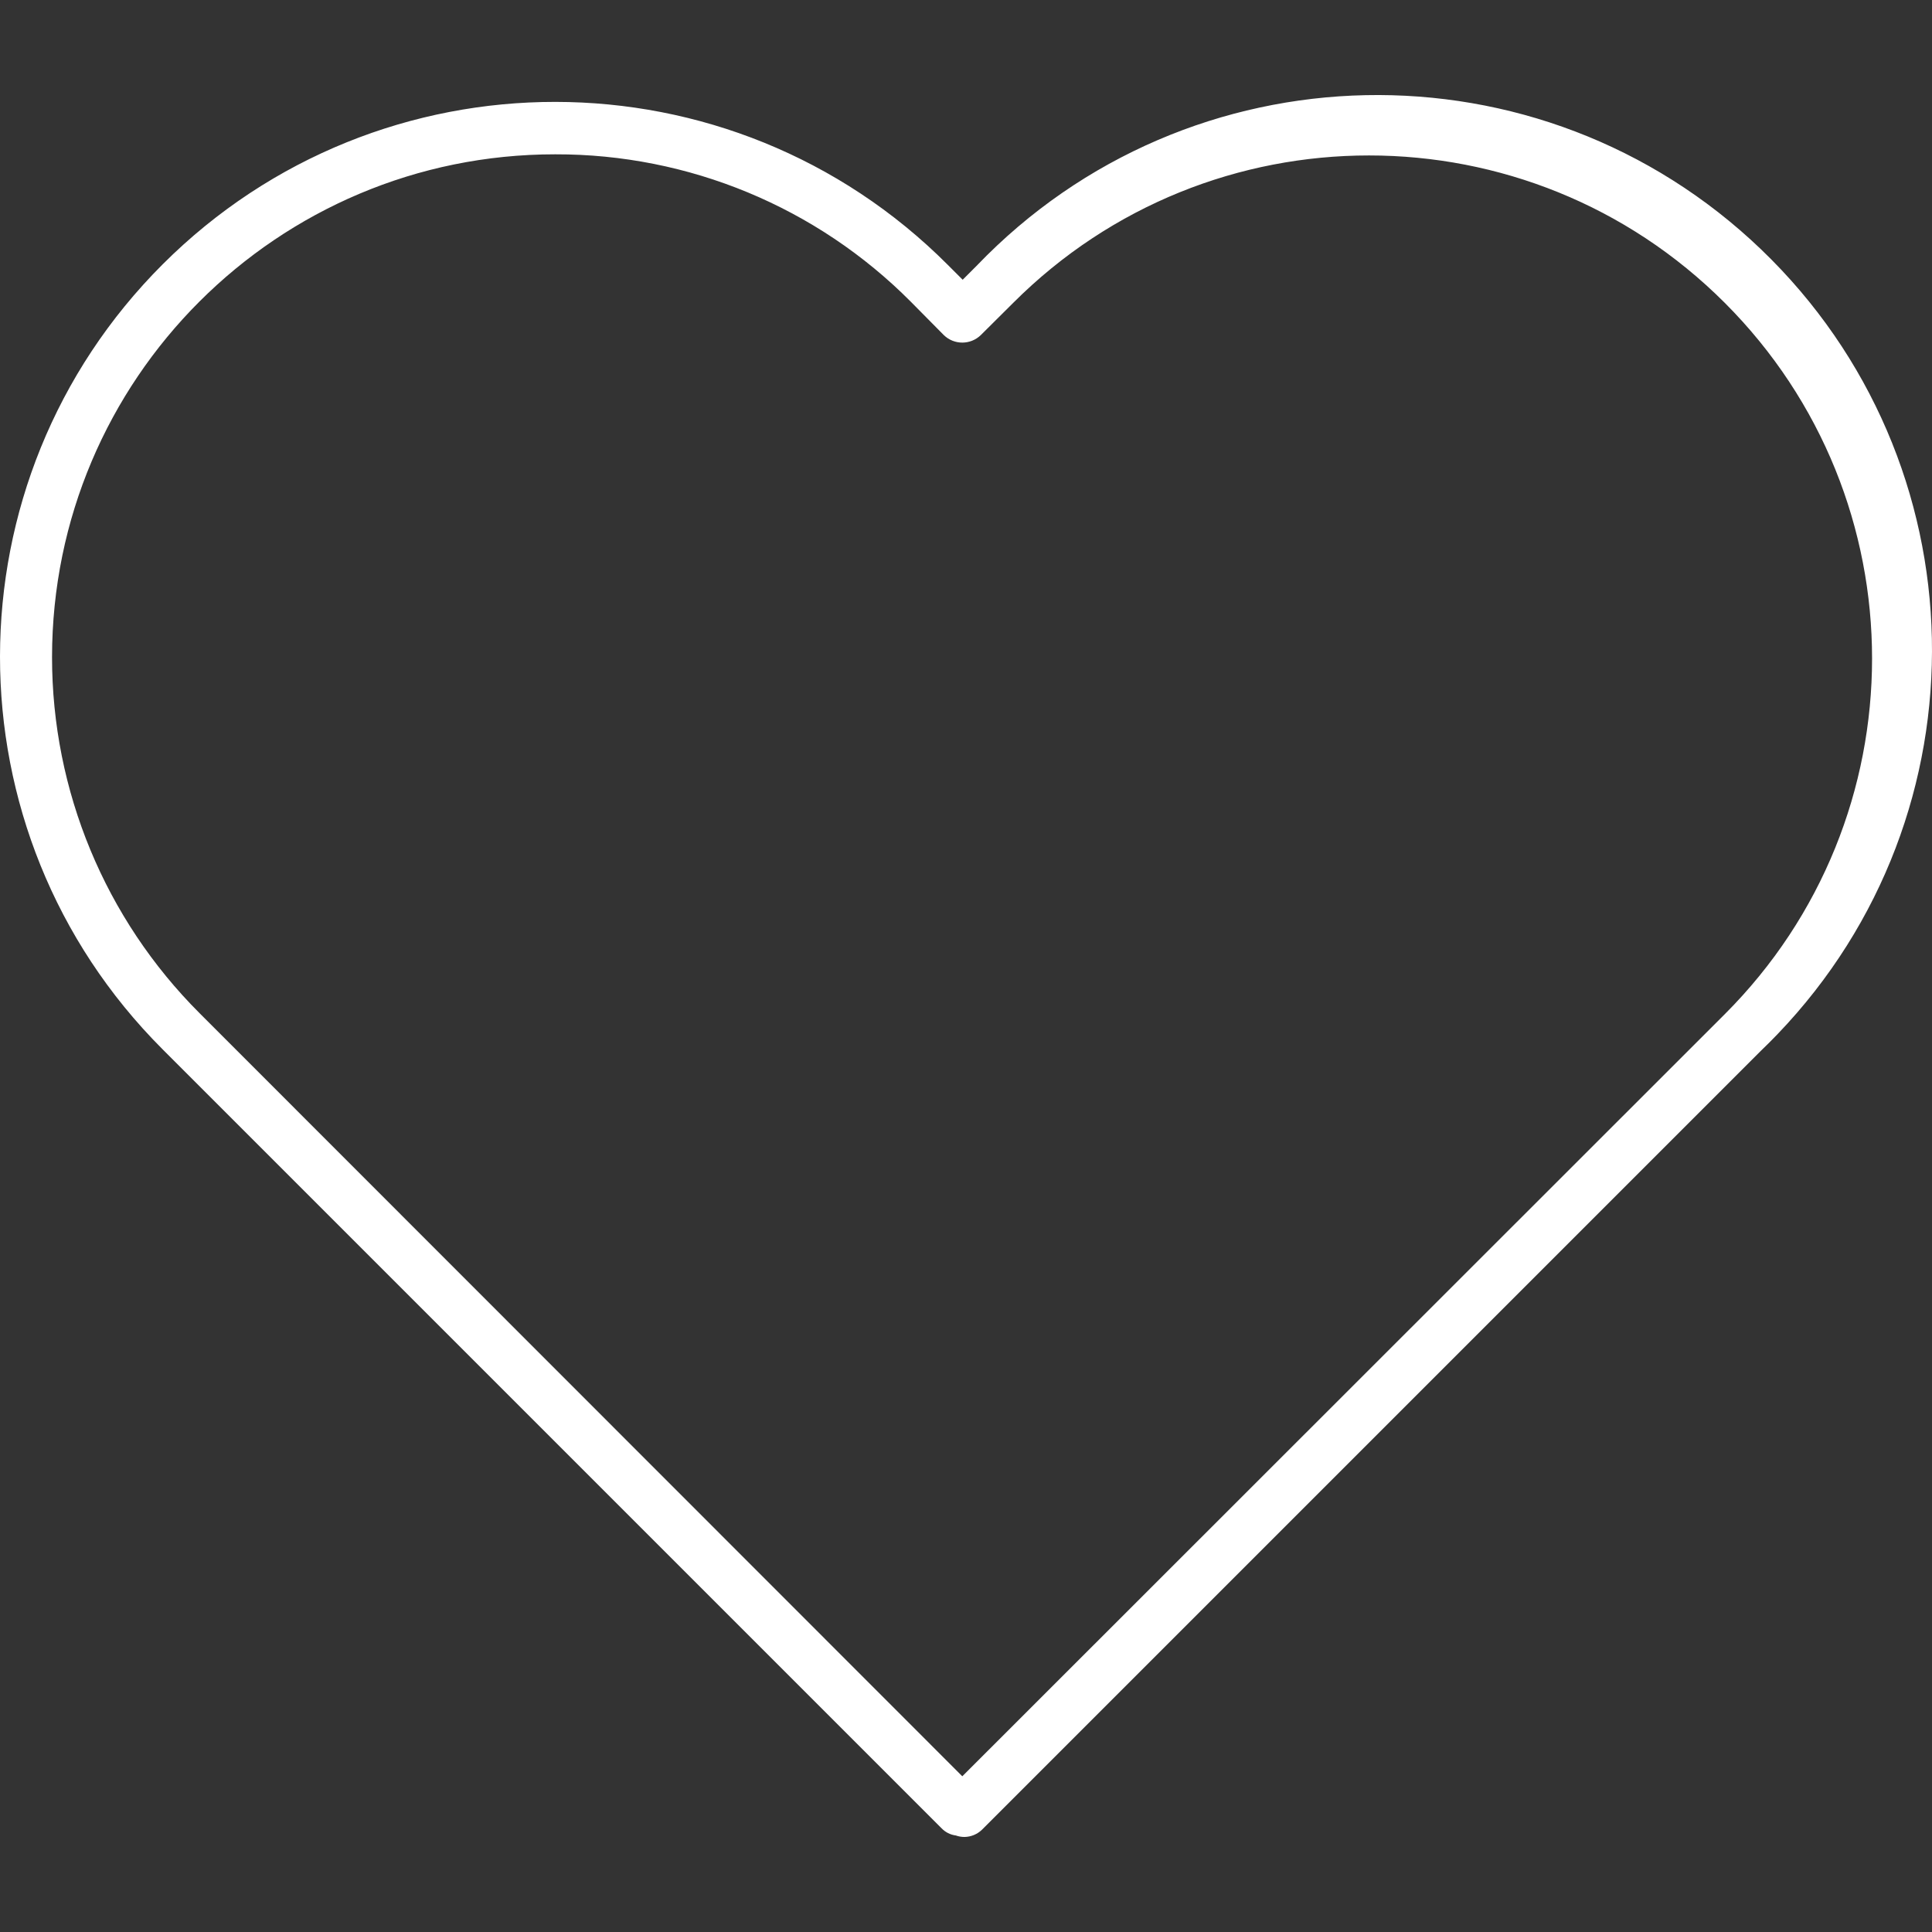 <?xml version="1.0" encoding="iso-8859-1"?>
<!-- Generator: Adobe Illustrator 19.0.0, SVG Export Plug-In . SVG Version: 6.00 Build 0)  -->
<svg version="1.1" id="Capa_1" xmlns="http://www.w3.org/2000/svg" xmlns:xlink="http://www.w3.org/1999/xlink" fill="white" width="24px"
	 height="24px" viewBox="0 0 416.52 416.52" style="enable-background:new 0 0 416.52 416.52;" xml:space="preserve">
<rect x="0" y="0" width="416.52" height="416.52" fill="#333333" stroke="none"/>
<g>
	<g>
		<path d="M379.703,53.794C332.02,8.052,256.284,9.626,210.543,57.309l-3,3l-3.24-3.24c-46.69-46.756-122.444-46.81-169.2-0.12
			c-46.756,46.69-46.81,122.444-0.12,169.2l168,168c0.817,0.858,1.905,1.409,3.08,1.56c0.604,0.213,1.24,0.322,1.88,0.32
			c1.405-0.026,2.749-0.583,3.76-1.56l168-168c1.196-1.147,2.367-2.319,3.514-3.514C428.959,175.271,427.385,99.536,379.703,53.794z
			 M371.823,218.669l-164.36,164.28l-164.44-164.52c-20.372-20.35-31.814-47.968-31.803-76.763
			c0.024-59.89,48.593-108.421,108.483-108.397v0c28.782-0.07,56.395,11.381,76.68,31.8l7.08,7.16c2.223,2.175,5.777,2.175,8,0
			l7-6.96c42.36-42.349,111.031-42.34,153.38,0.02S414.183,176.319,371.823,218.669z"/>
	</g>
</g>
<g>
</g>
<g>
</g>
<g>
</g>
<g>
</g>
<g>
</g>
<g>
</g>
<g>
</g>
<g>
</g>
<g>
</g>
<g>
</g>
<g>
</g>
<g>
</g>
<g>
</g>
<g>
</g>
<g>
</g>
</svg>
